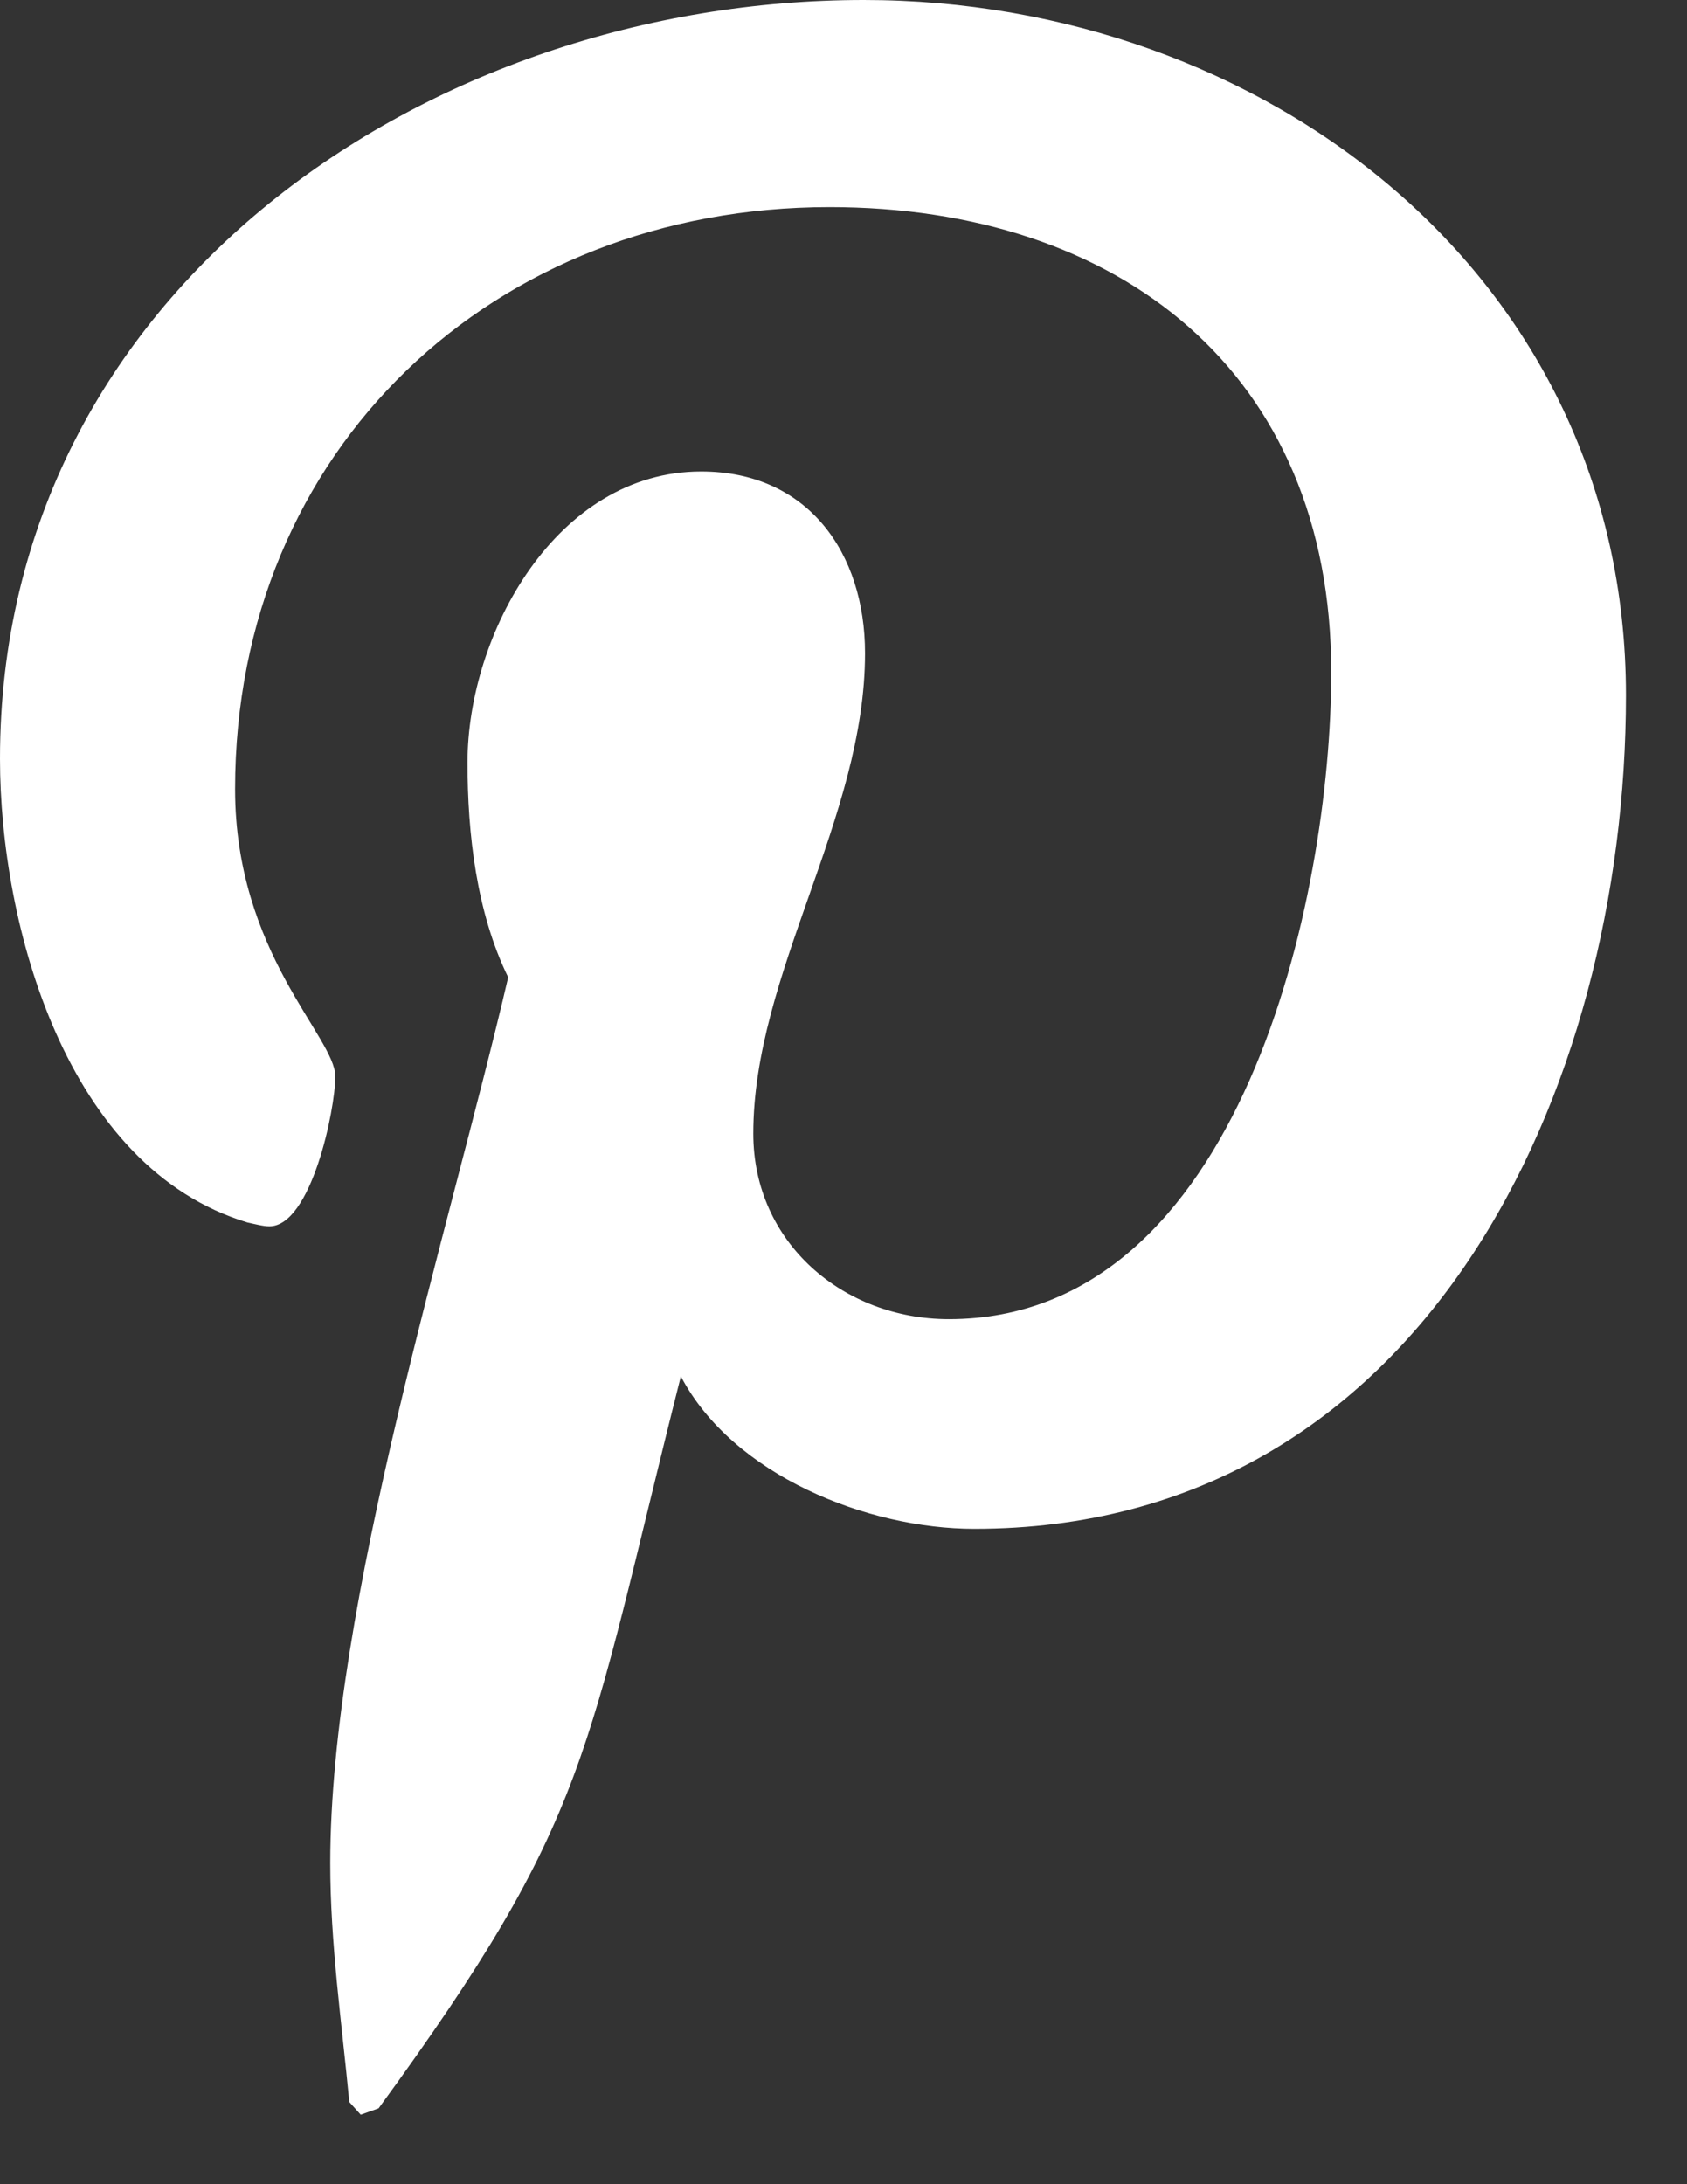 <svg width="17" height="22" xmlns="http://www.w3.org/2000/svg"><rect width="100%" height="100%" fill="#333333" stroke="none"/><path d="M0 7.642c0 1.677.666 4.122 2.496 4.672.064.013.154.038.218.038.422 0 .665-1.177.665-1.51 0-.397-1.01-1.242-1.01-2.893 0-3.43 2.61-5.863 5.99-5.863 2.905 0 5.056 1.652 5.056 4.685 0 2.266-.909 6.516-3.853 6.516-1.062 0-1.971-.768-1.971-1.869 0-1.613 1.126-3.174 1.126-4.839 0-1.01-.576-1.83-1.651-1.83-1.46 0-2.355 1.638-2.355 2.931 0 .717.09 1.51.41 2.164-.59 2.534-1.793 6.31-1.793 8.922 0 .806.115 1.6.192 2.406l.115.128.18-.064c2.15-2.944 2.073-3.52 3.046-7.373.525.998 1.882 1.536 2.957 1.536 4.531 0 6.567-4.416 6.567-8.397C16.385 2.765 12.724 0 8.705 0 4.326 0 0 2.919 0 7.642z" fill="#FFF" fill-rule="evenodd"/></svg>